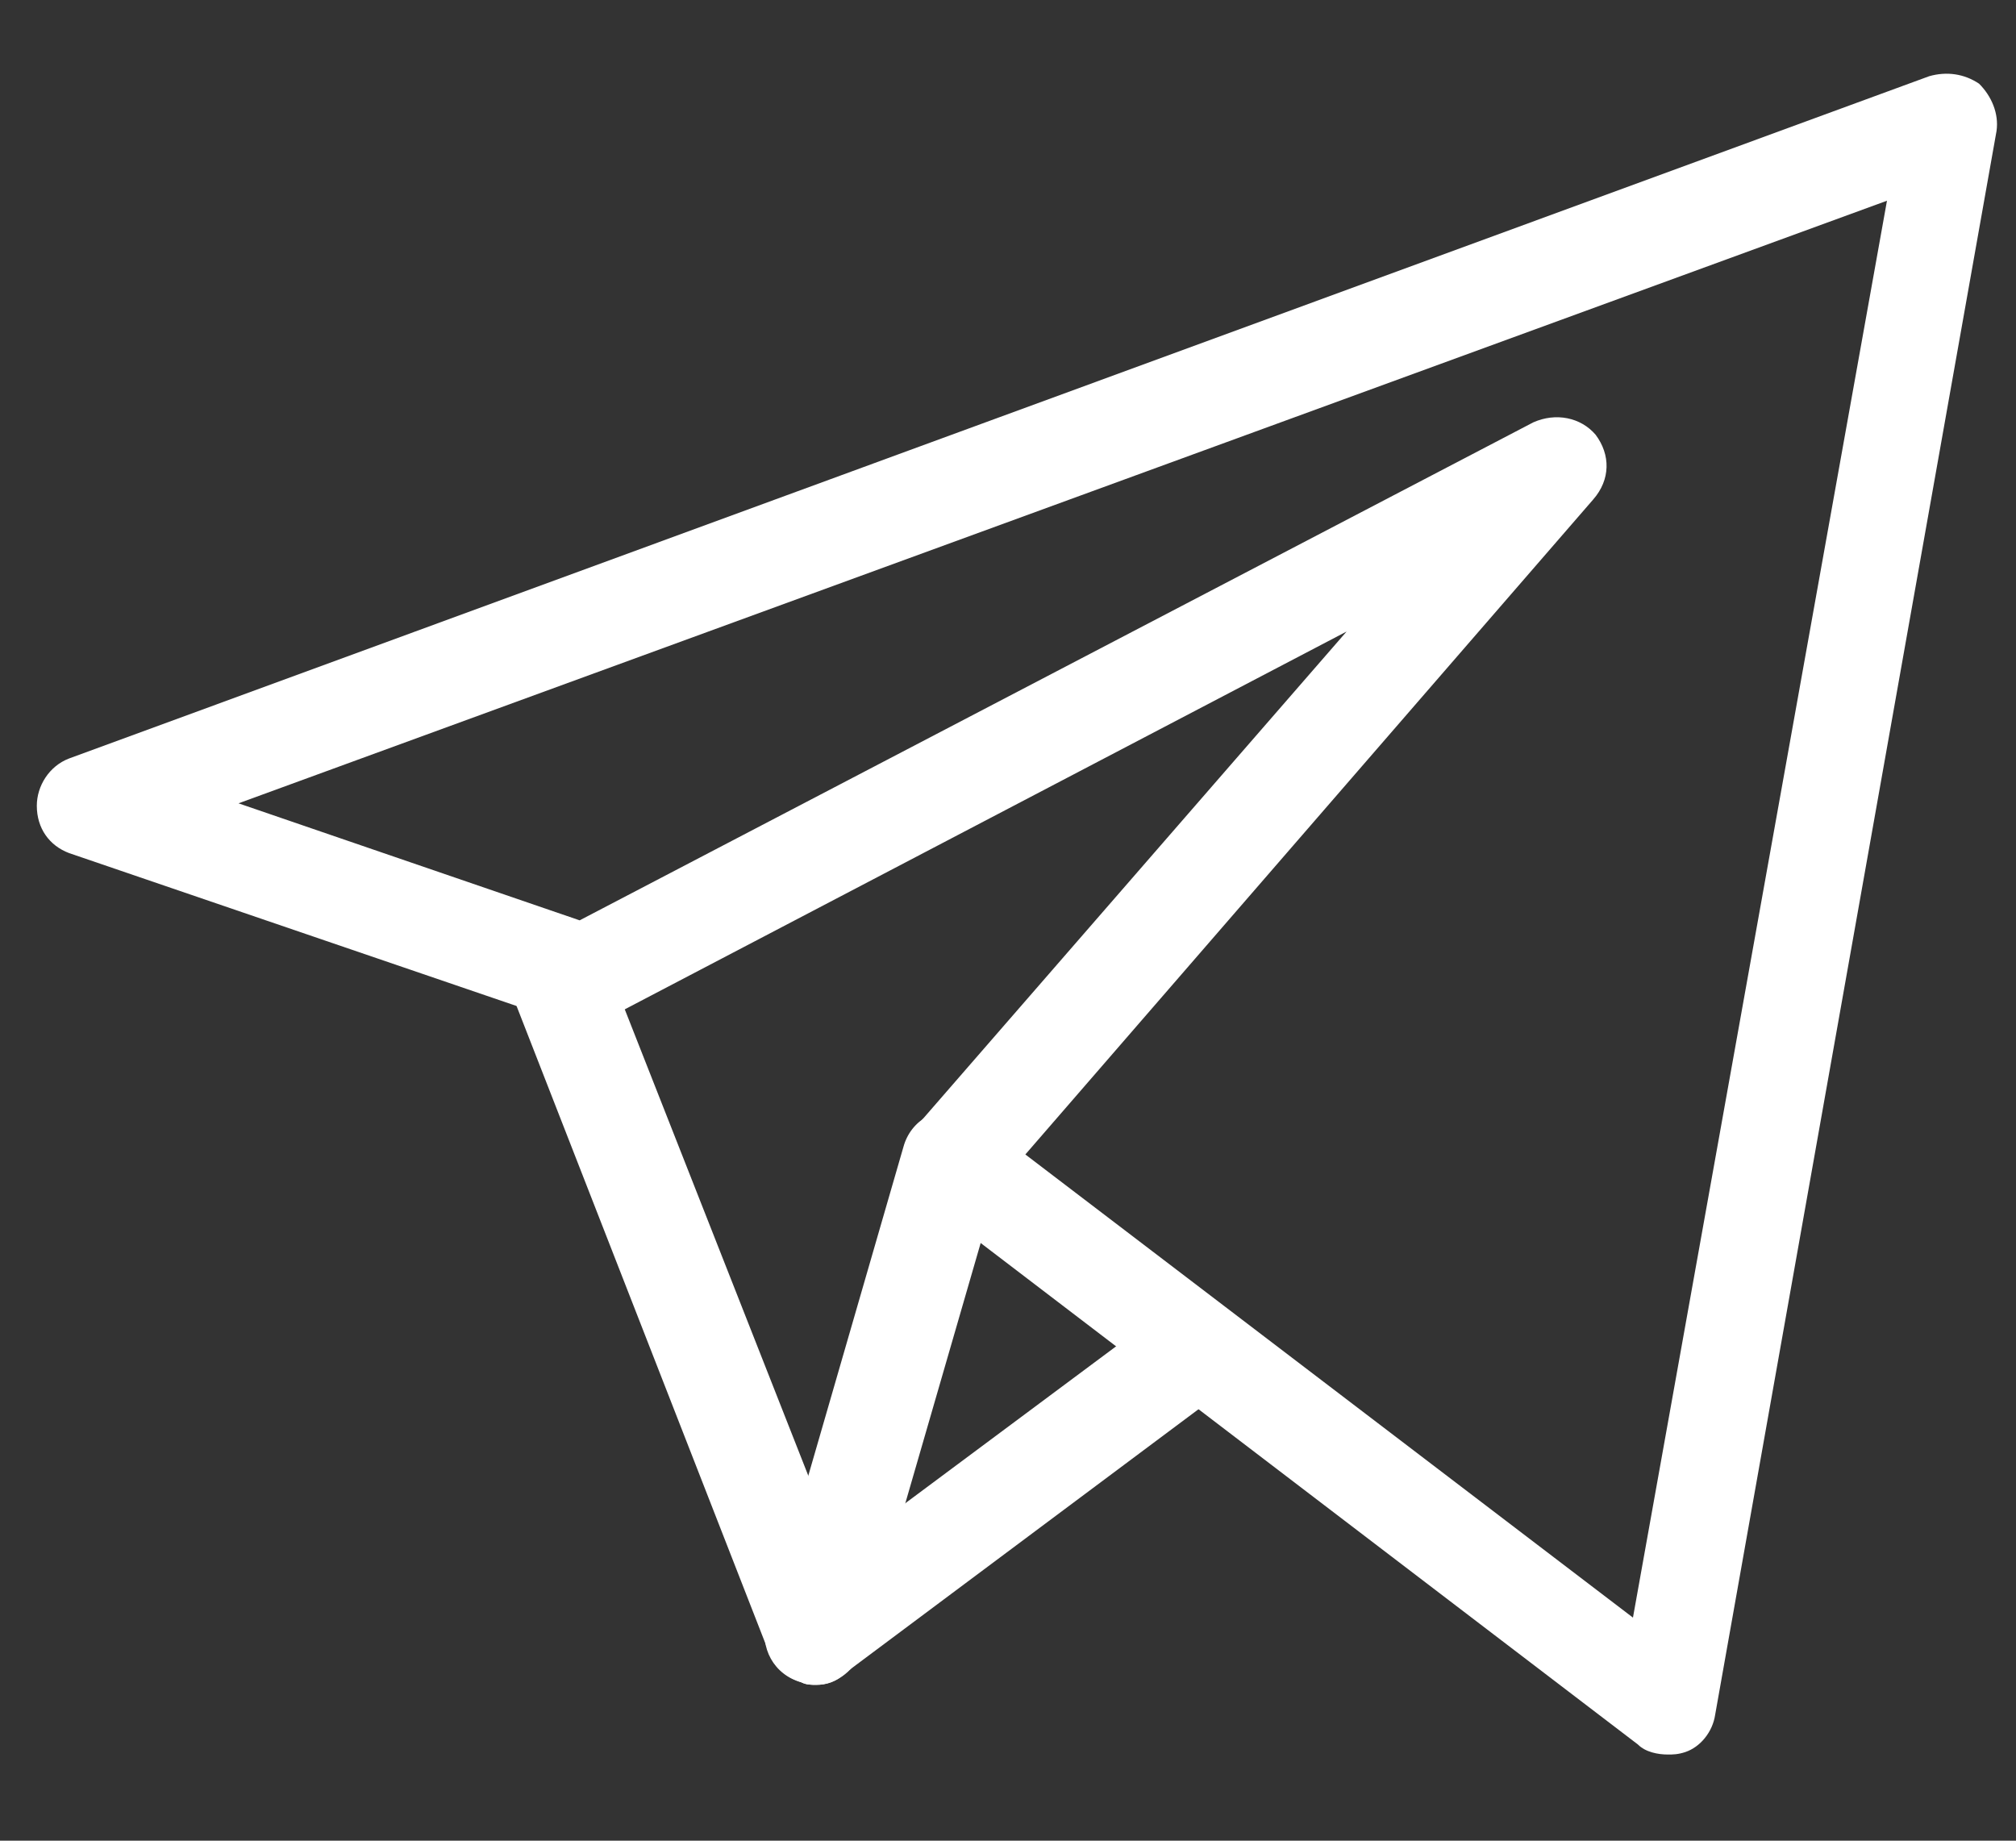 <svg width="23" height="21" viewBox="0 0 23 21" fill="none" xmlns="http://www.w3.org/2000/svg">
<rect x="0" y="0" width="23" height="21" fill="#333333" stroke="none"/>
<g id="Group 44">
<path id="Vector" d="M19.028 20.017C18.914 20.017 18.772 19.989 18.687 19.903L10.534 13.682C10.42 13.597 10.335 13.455 10.306 13.284C10.278 13.142 10.335 12.972 10.448 12.858L15.363 7.205L6.897 11.636C6.755 11.722 6.585 11.722 6.443 11.665L0.789 9.733C0.562 9.648 0.42 9.449 0.42 9.193C0.42 8.966 0.562 8.739 0.789 8.653L22.011 0.869C22.21 0.813 22.409 0.841 22.579 0.955C22.721 1.097 22.806 1.295 22.778 1.494L19.568 19.562C19.539 19.761 19.397 19.932 19.227 19.989C19.142 20.017 19.085 20.017 19.028 20.017ZM11.698 13.171L18.63 18.455L21.528 2.29L2.721 9.165L6.613 10.5L17.494 4.818C17.75 4.705 18.034 4.761 18.204 4.96C18.375 5.188 18.375 5.472 18.176 5.699L11.698 13.171Z" fill="white"/>
<path id="Vector_2" d="M9.312 19.222C9.255 19.222 9.198 19.222 9.142 19.193C8.971 19.136 8.829 19.023 8.772 18.852L5.789 11.21C5.676 10.926 5.818 10.585 6.102 10.472C6.386 10.358 6.727 10.5 6.84 10.784L9.568 17.716L13.232 14.989C13.488 14.79 13.829 14.847 14.028 15.102C14.227 15.358 14.17 15.699 13.914 15.898L9.653 19.08C9.539 19.193 9.426 19.222 9.312 19.222Z" fill="white"/>
<path id="Vector_3" d="M9.313 19.222C9.256 19.222 9.199 19.222 9.142 19.193C8.83 19.108 8.659 18.796 8.745 18.483L10.307 13.085C10.392 12.773 10.705 12.602 11.017 12.688C11.33 12.773 11.5 13.085 11.415 13.398L9.852 18.796C9.767 19.051 9.54 19.222 9.313 19.222Z" fill="white"/>
</g>
</svg>
